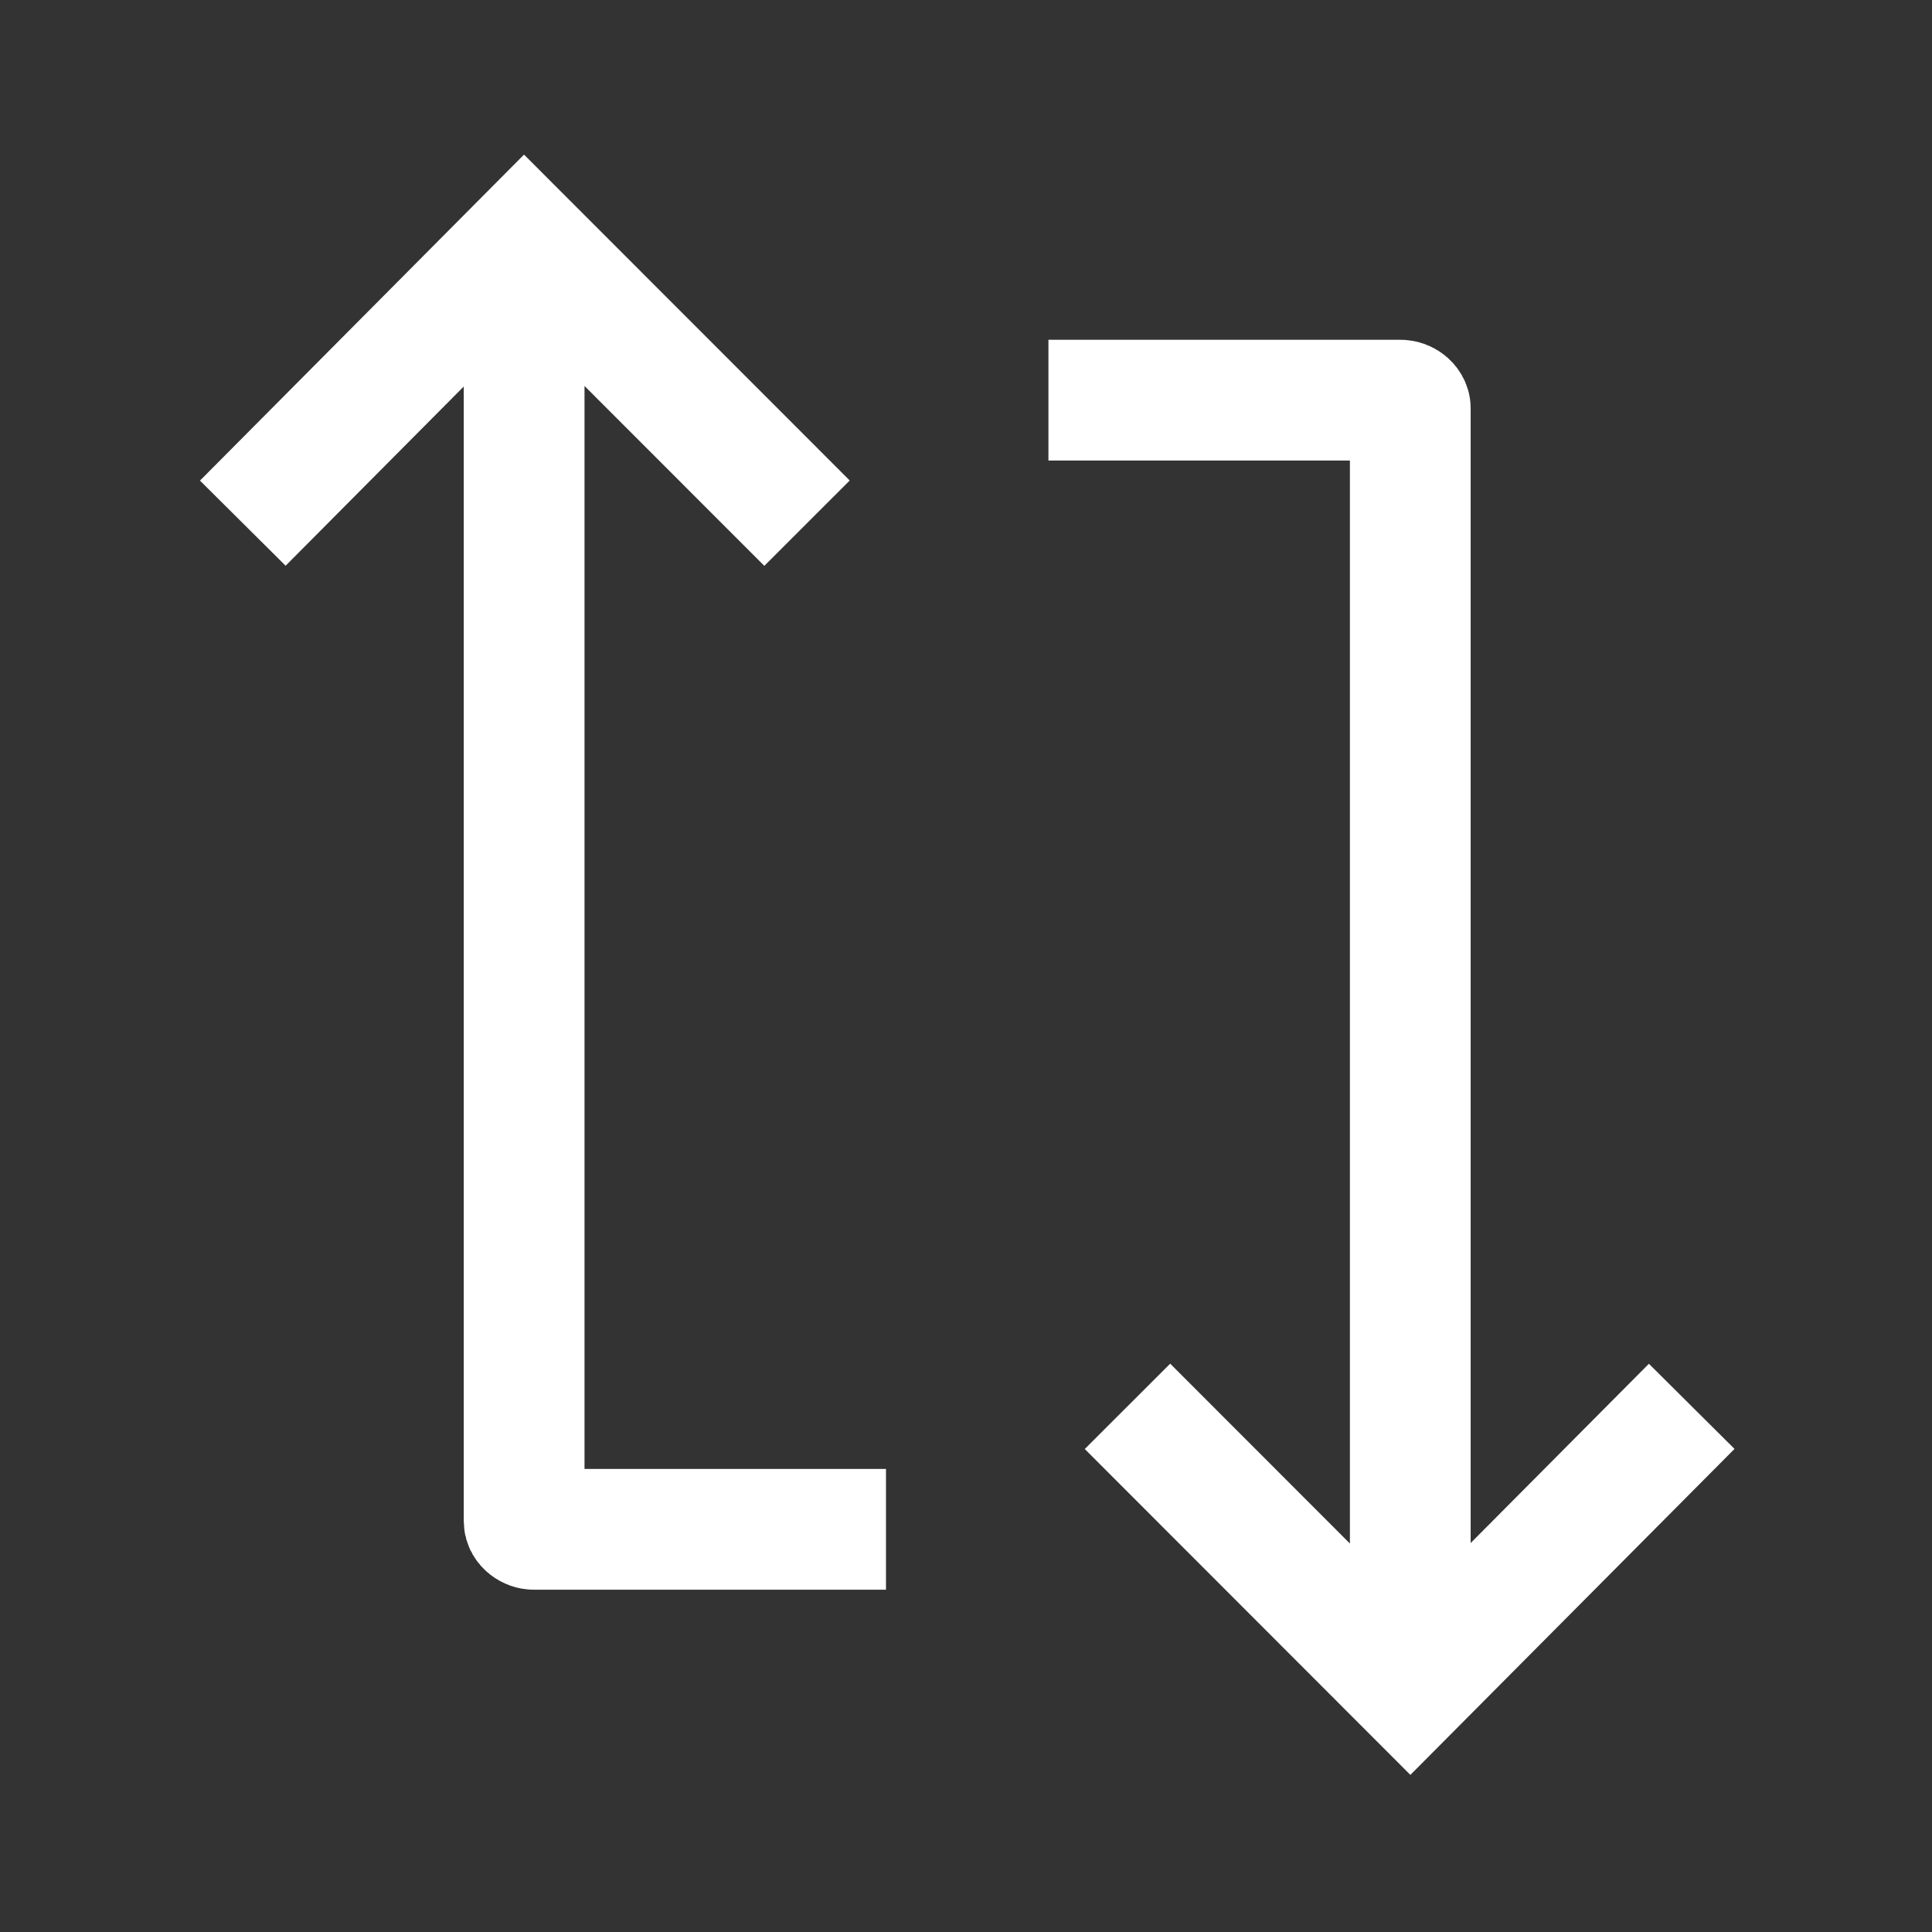 <svg width="24" height="24" viewBox="0 0 24 24" fill="none" xmlns="http://www.w3.org/2000/svg">
<rect x="0" y="0" width="24" height="24" fill="#333333" stroke="none"/>
<path d="M10.025 6.499L6.511 2.983L3.016 6.499M11.006 18.998L6.631 18.998C6.575 18.998 6.511 18.953 6.511 18.897L6.511 3.5" stroke="white" stroke-width="1.5"/>
<path d="M14.006 17.47L17.519 20.986L21.015 17.47M13.024 4.971L17.4 4.971C17.455 4.971 17.519 5.016 17.519 5.072L17.519 20.5" stroke="white" stroke-width="1.5"/>
</svg>
